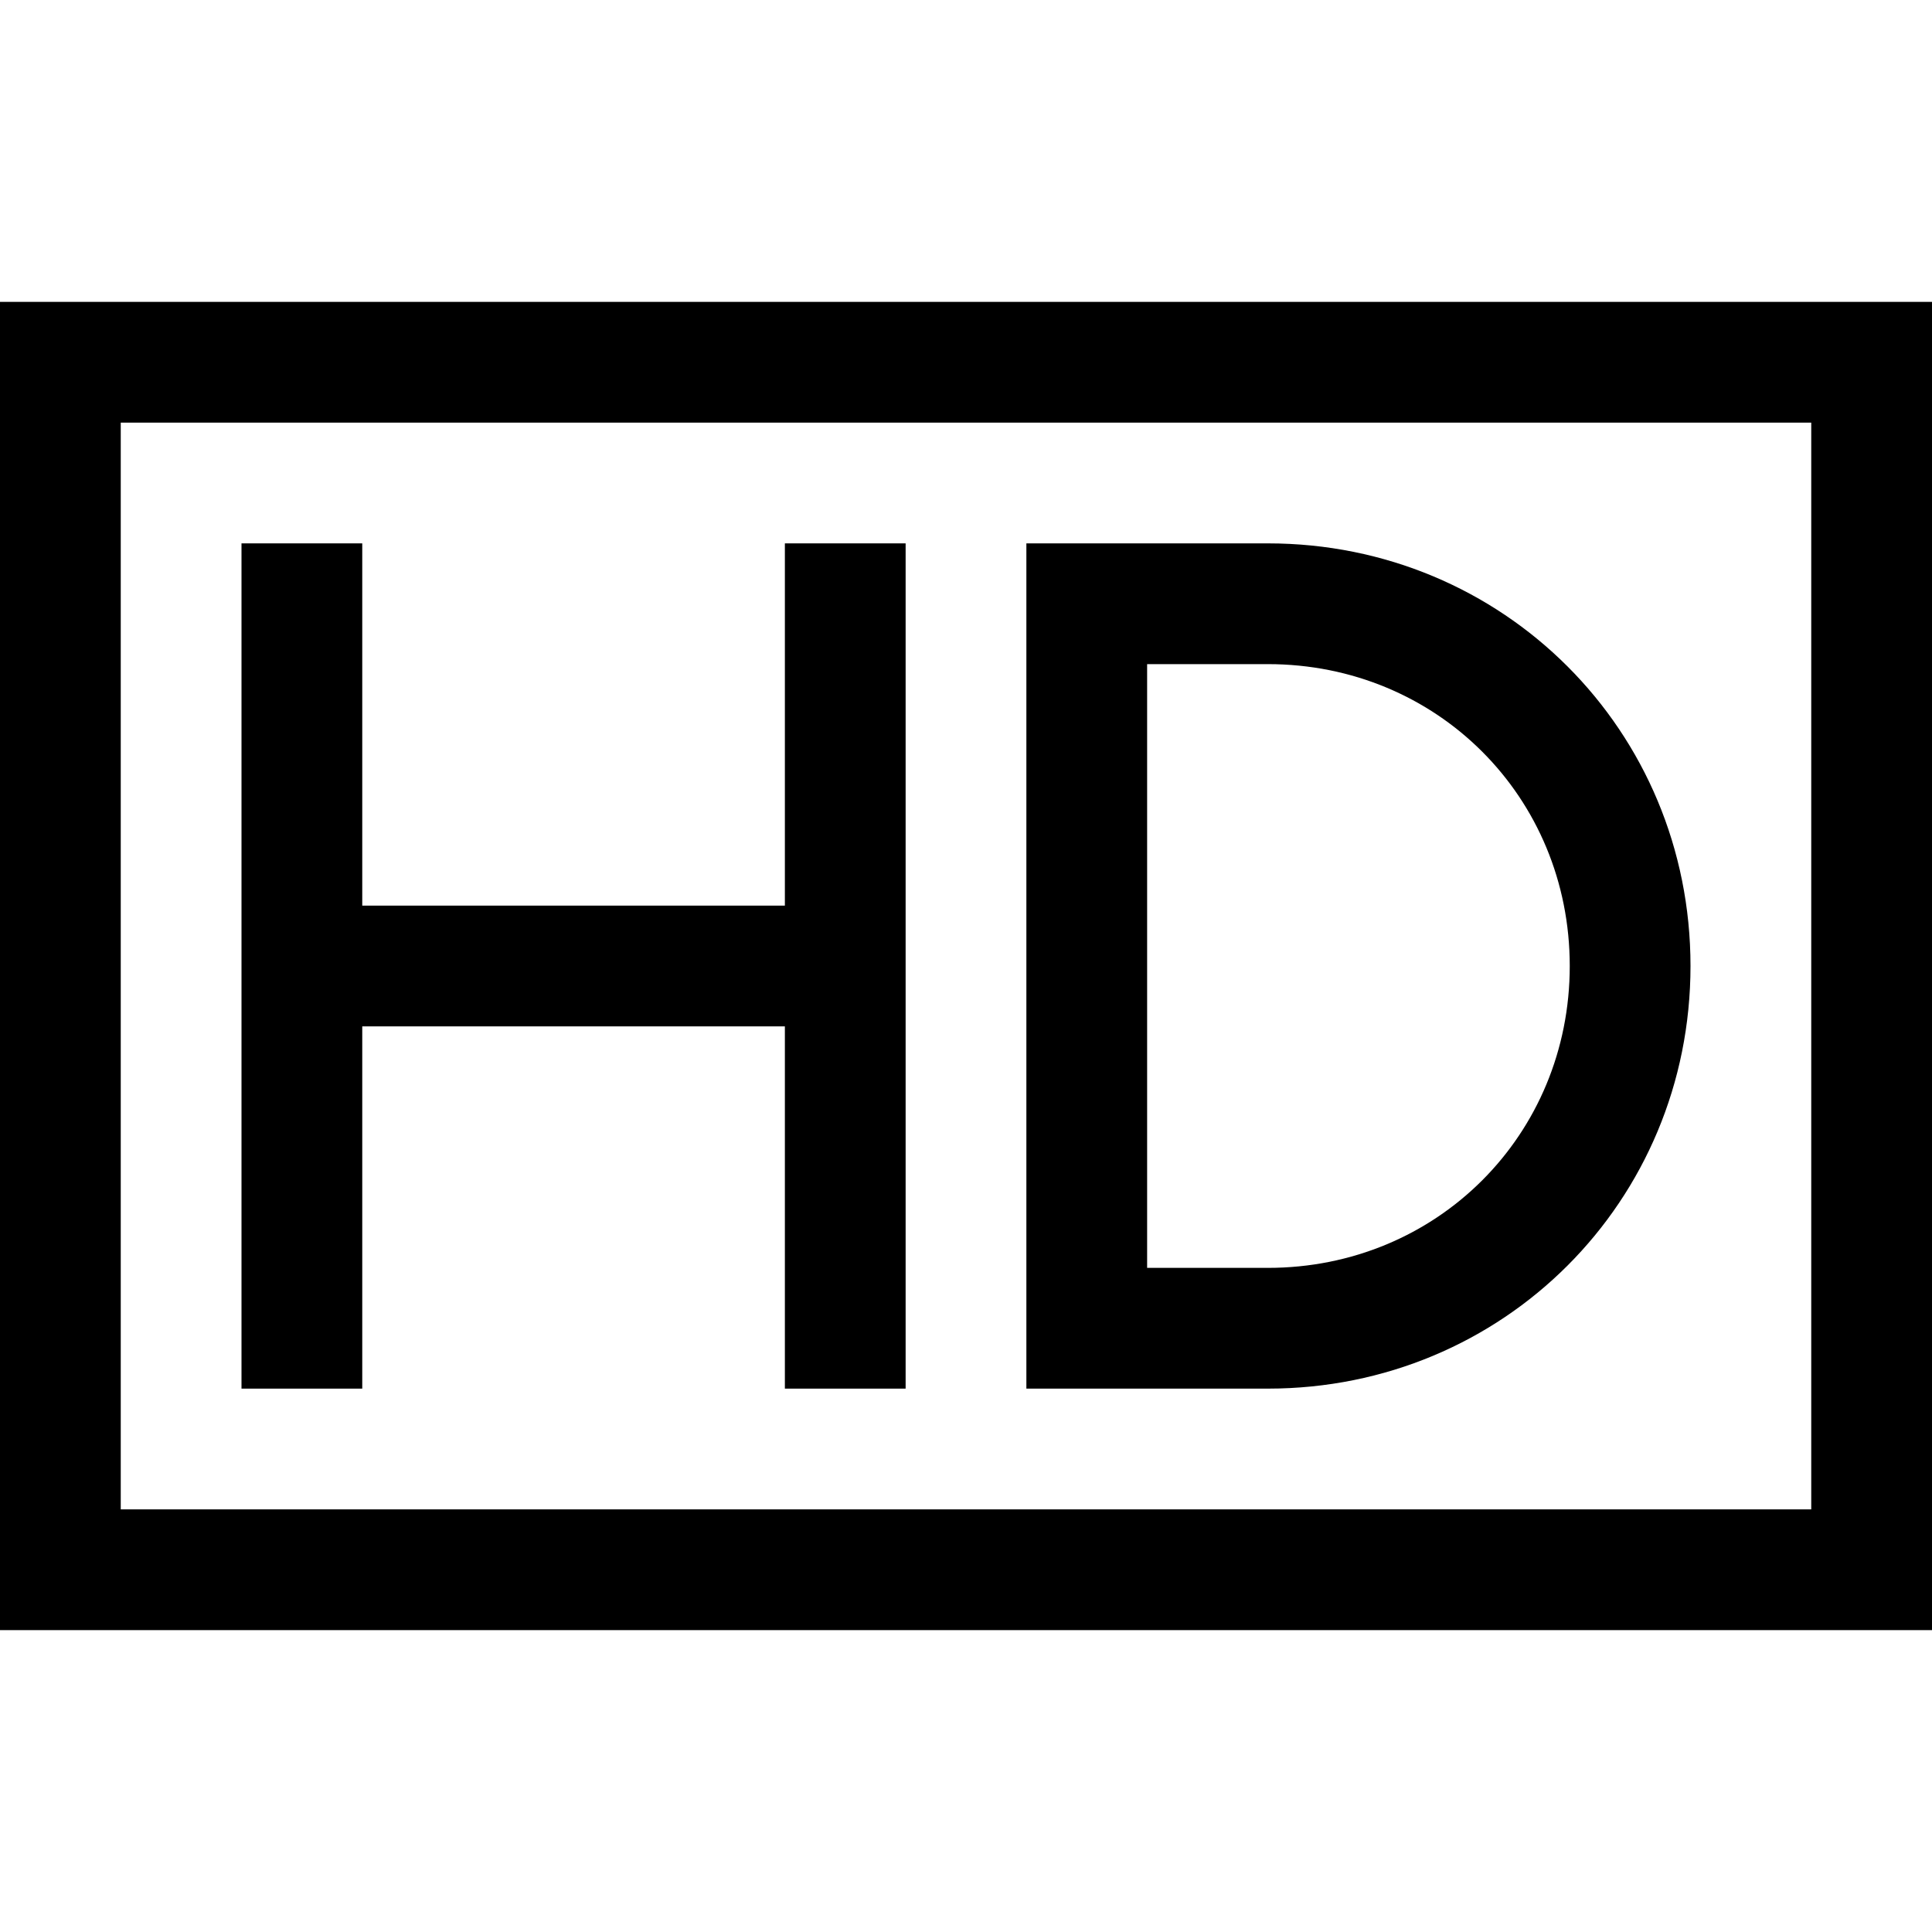 <svg version="1.1" id="Layer_1" xmlns="http://www.w3.org/2000/svg" xmlns:xlink="http://www.w3.org/1999/xlink" x="0px" y="0px"
	 width="32px" height="32px" viewBox="0 0 32 32" enable-background="new 0 0 32 32" xml:space="preserve">
<path d="M21,9h-4v14h4c3.9,0,7-3.1,7-7S24.9,9,21,9z M21,21h-2V11h2c2.8,0,5,2.2,5,5S23.8,21,21,21z"/>
<path d="M0,27h32V5H0V27z M2,7h28v18H2V7z"/>
<polygon points="13,15 6,15 6,9 4,9 4,23 6,23 6,17 13,17 13,23 15,23 15,9 13,9 "/>
</svg>
